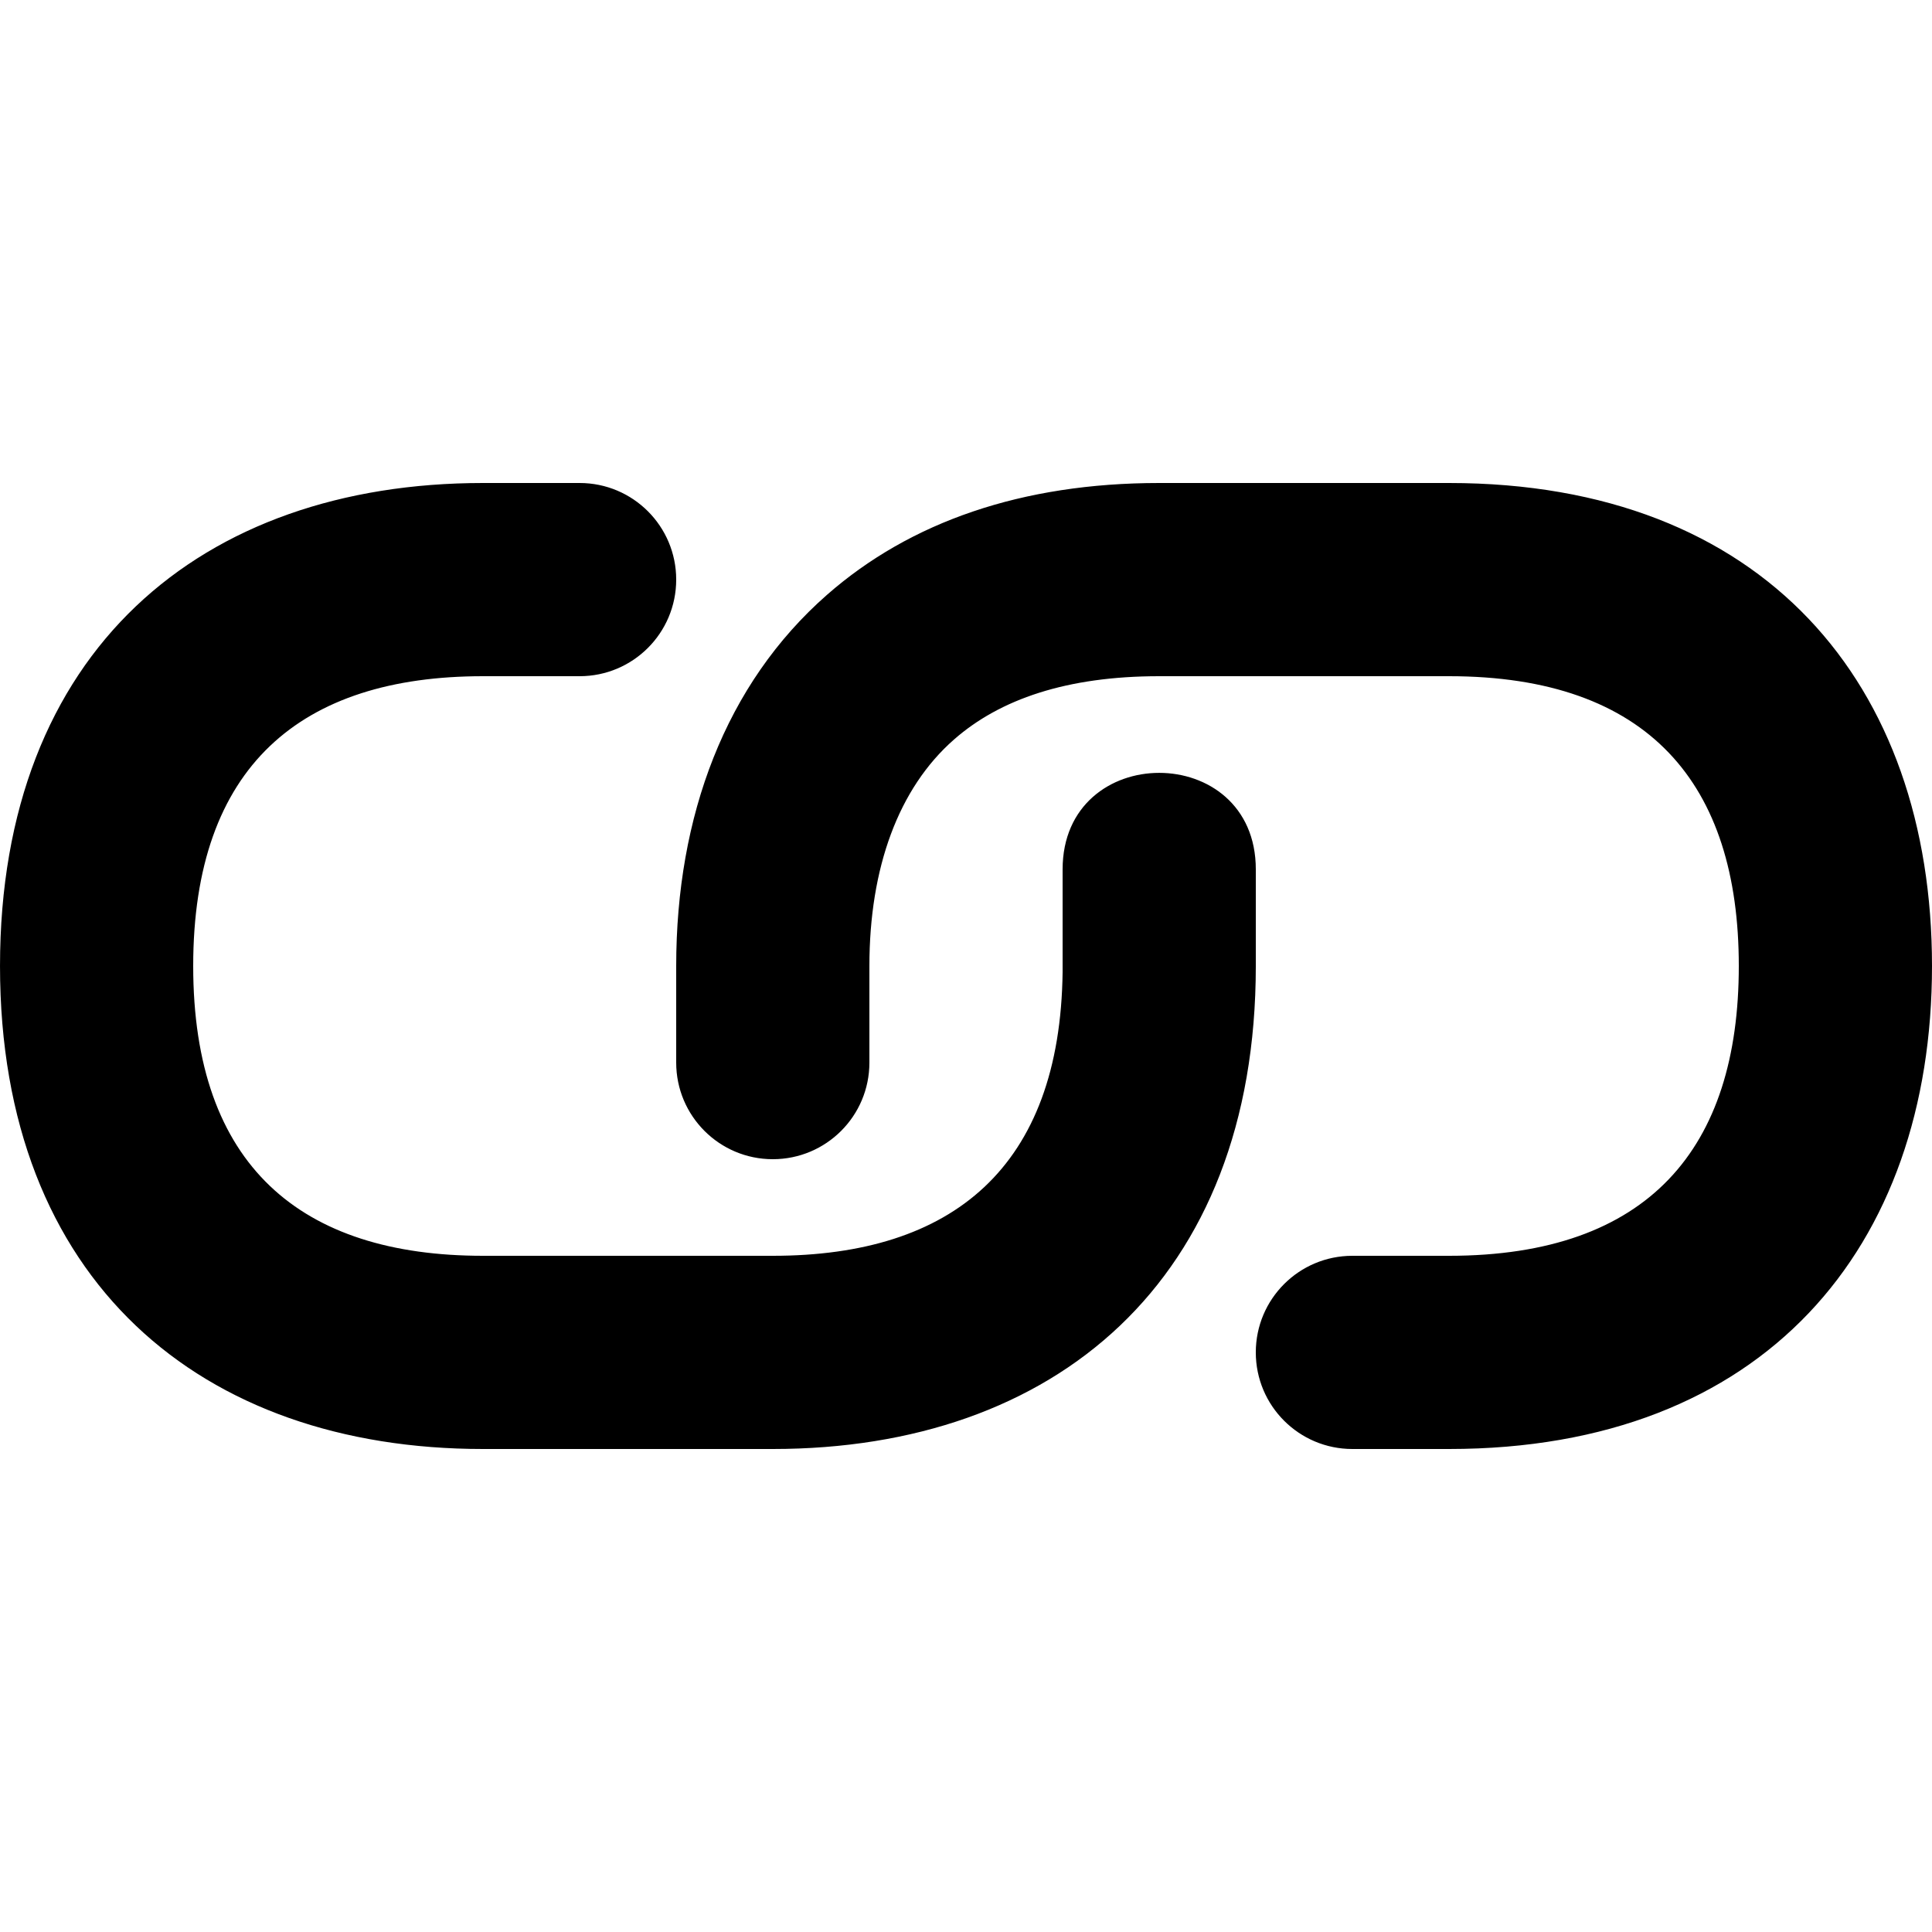 <svg
  viewBox="0 0 16 16"
  xmlns="http://www.w3.org/2000/svg"
>
  <path
    d="M 4,4 C 1.667,4 8.05176e-5,5.39 8.05176e-5,8 c 0,2.61 1.667,4 4,4 h 2.4 c 2.333,0 4,-1.39 4,-4 0,-0.077 0,-0.701 0,-0.8 0,-1.066 -1.6,-1.066 -1.6,0 0,0.106 0,0.85 0,0.85 C 8.78,9.666 7.89,10.4 6.4,10.4 H 4 C 2.493,10.4 1.6,9.656 1.6,8 c 0,-1.656 0.893,-2.4 2.4,-2.4 h 0.8 c 0.442,0 0.8,-0.358 0.8,-0.8 0,-0.442 -0.358,-0.8 -0.8,-0.8 z M 9.6,4 C 8.463,4 7.538,4.322 6.85,4.925 6.006,5.665 5.6,6.761 5.6,8 c 0,0.103 0,0.237 0,0.8 0,0.442 0.358,0.8 0.8,0.8 0.442,0 0.8,-0.358 0.8,-0.8 0,-0.563 0,-0.697 0,-0.8 0,-0.814 0.241,-1.472 0.7,-1.875 C 8.28,5.791 8.834,5.6 9.6,5.6 H 12 c 1.656,0 2.4,0.893 2.4,2.4 0,1.507 -0.744,2.4 -2.4,2.4 h -0.8 c -0.442,0 -0.8,0.358 -0.8,0.8 0,0.442 0.358,0.8 0.8,0.8 h 0.8 c 2.61,0 4,-1.667 4,-4 0,-2.333 -1.39,-4 -4,-4 z"
  />
</svg>
